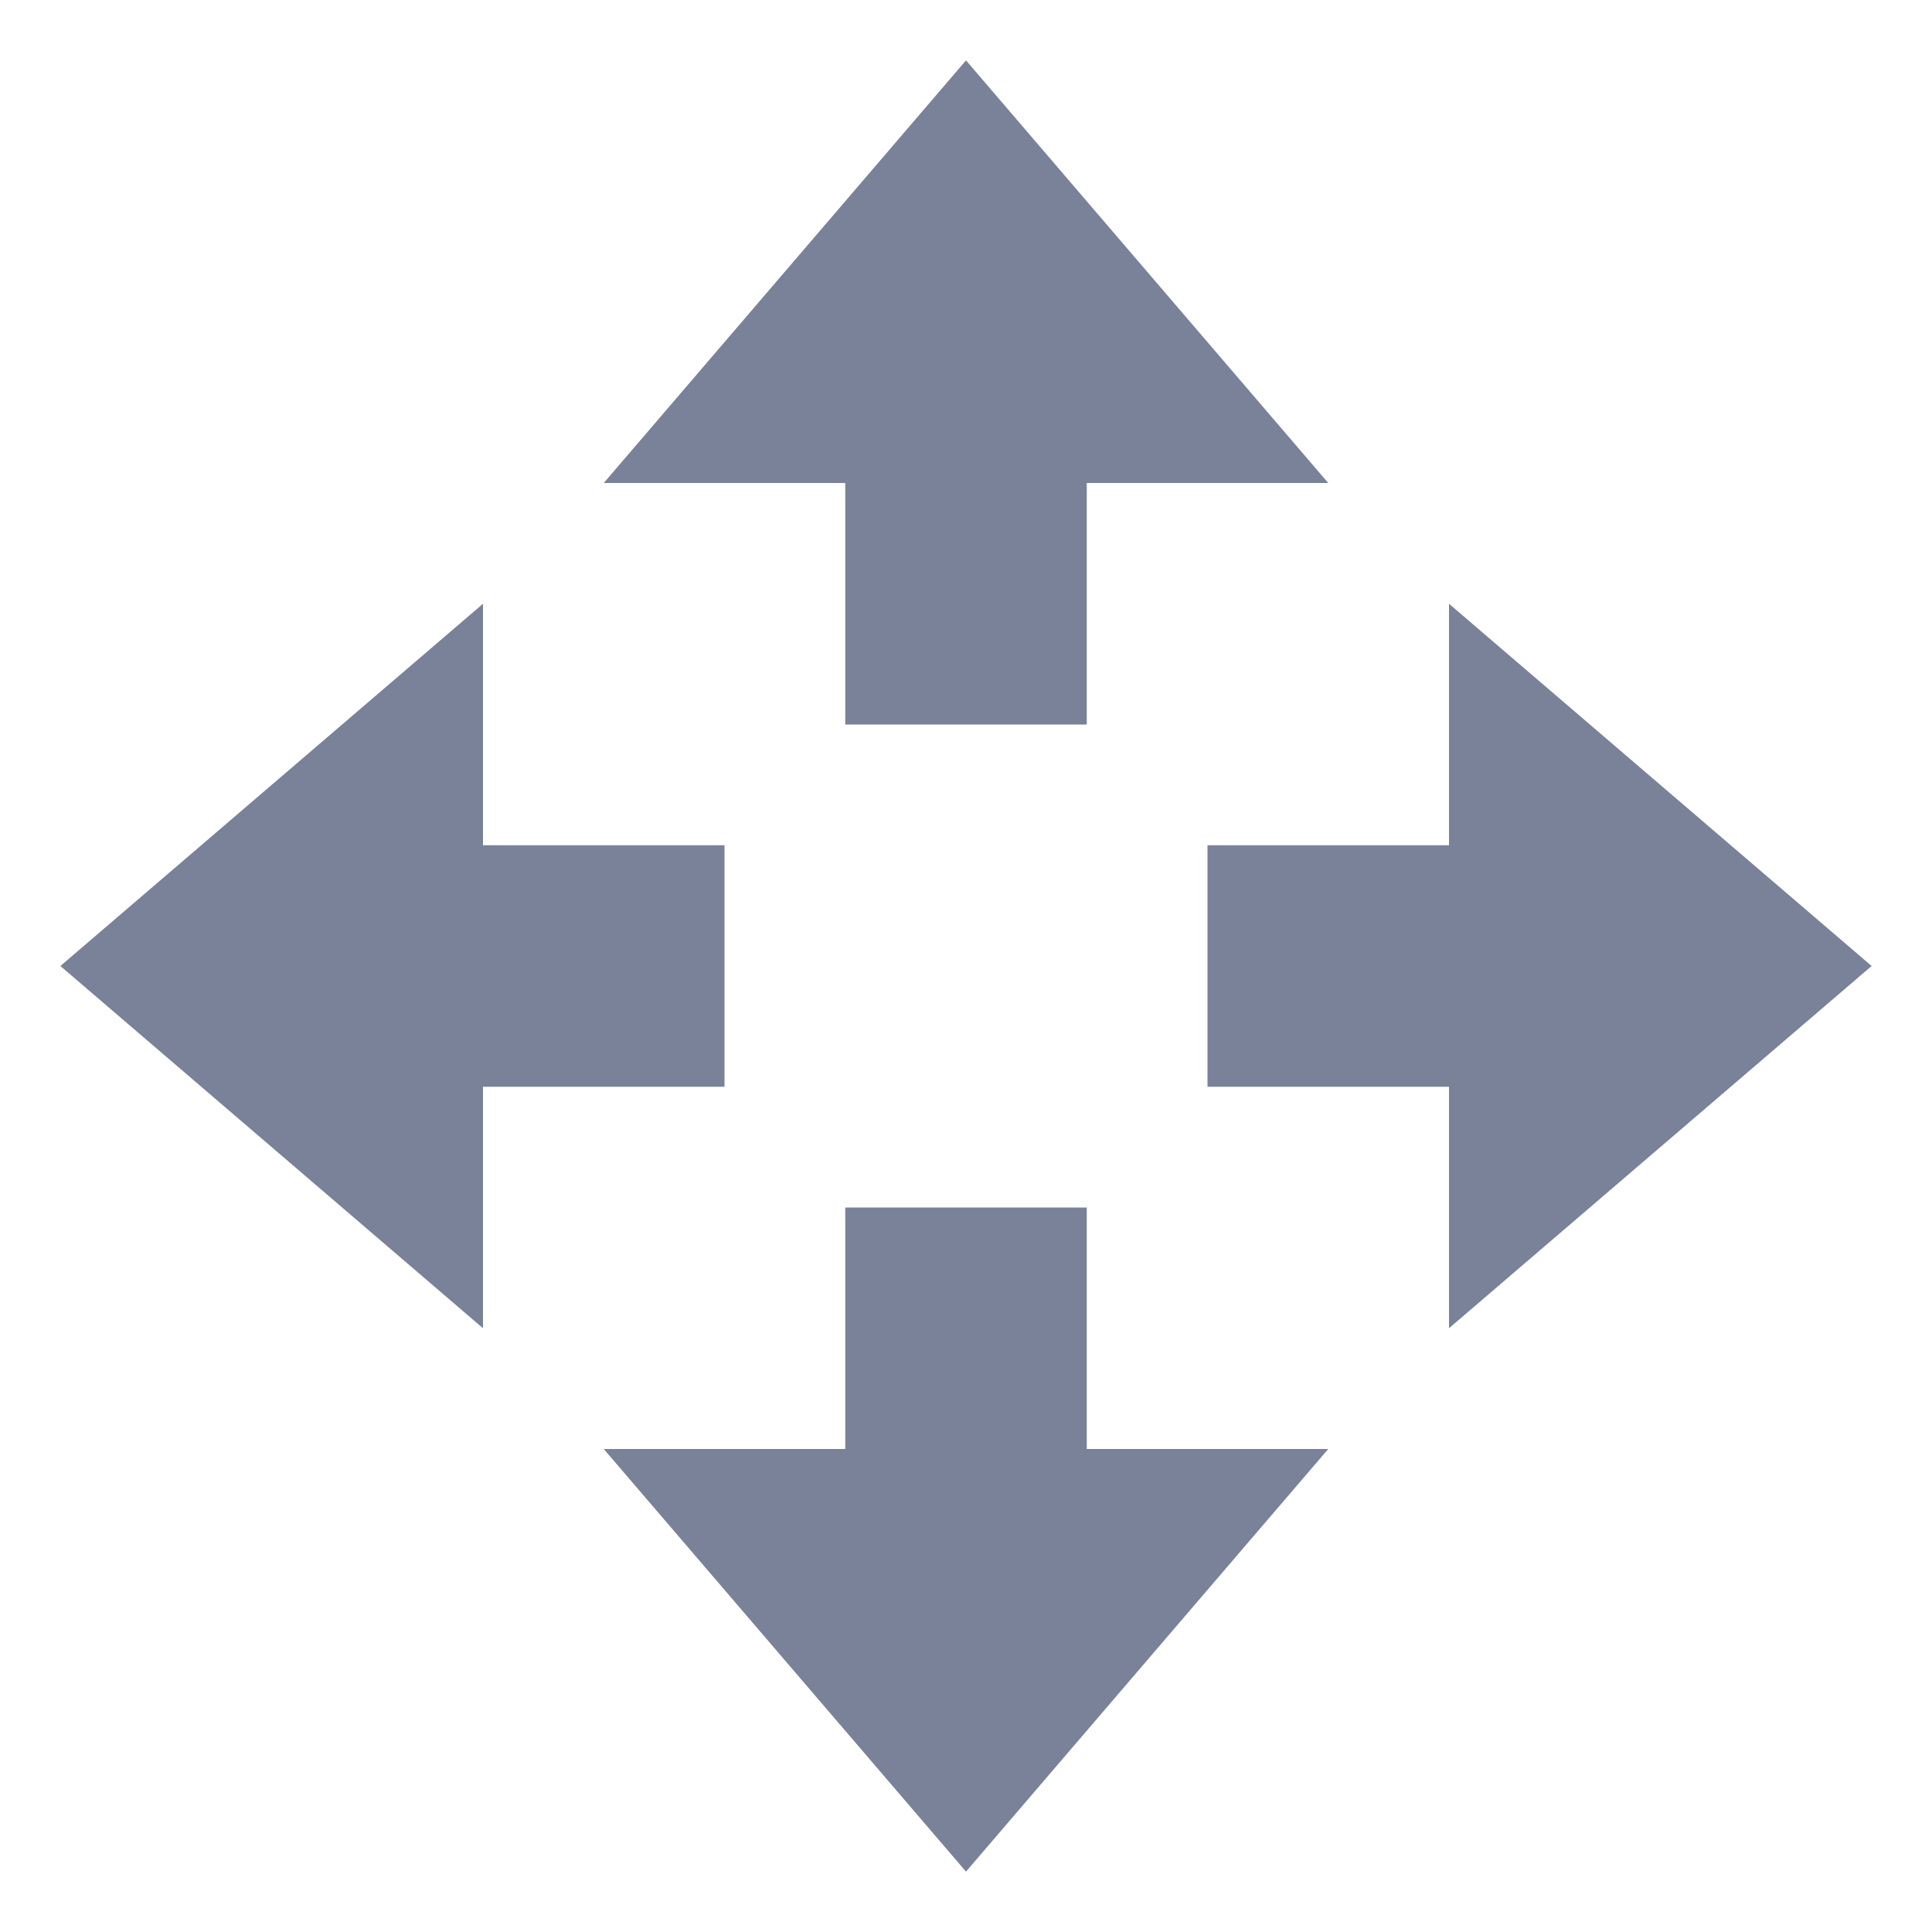 <svg xmlns="http://www.w3.org/2000/svg" width="16" height="16" version="1.1">
 <path style="fill:#7a8299" d="M 8,15.5 5,12 H 7 V 10 H 9 V 12 H 11 Z"/>
 <path style="fill:#7a8299" d="M 8,0.5 5,4 H 7 V 6 H 9 V 4 H 11 Z"/>
 <path style="fill:#7a8299" d="M 15.5,8 12,5 V 7 H 10 V 9 H 12 V 11 Z"/>
 <path style="fill:#7a8299" d="M 0.5,8 4,5 V 7 H 6 V 9 H 4 V 11 Z"/>
</svg>
